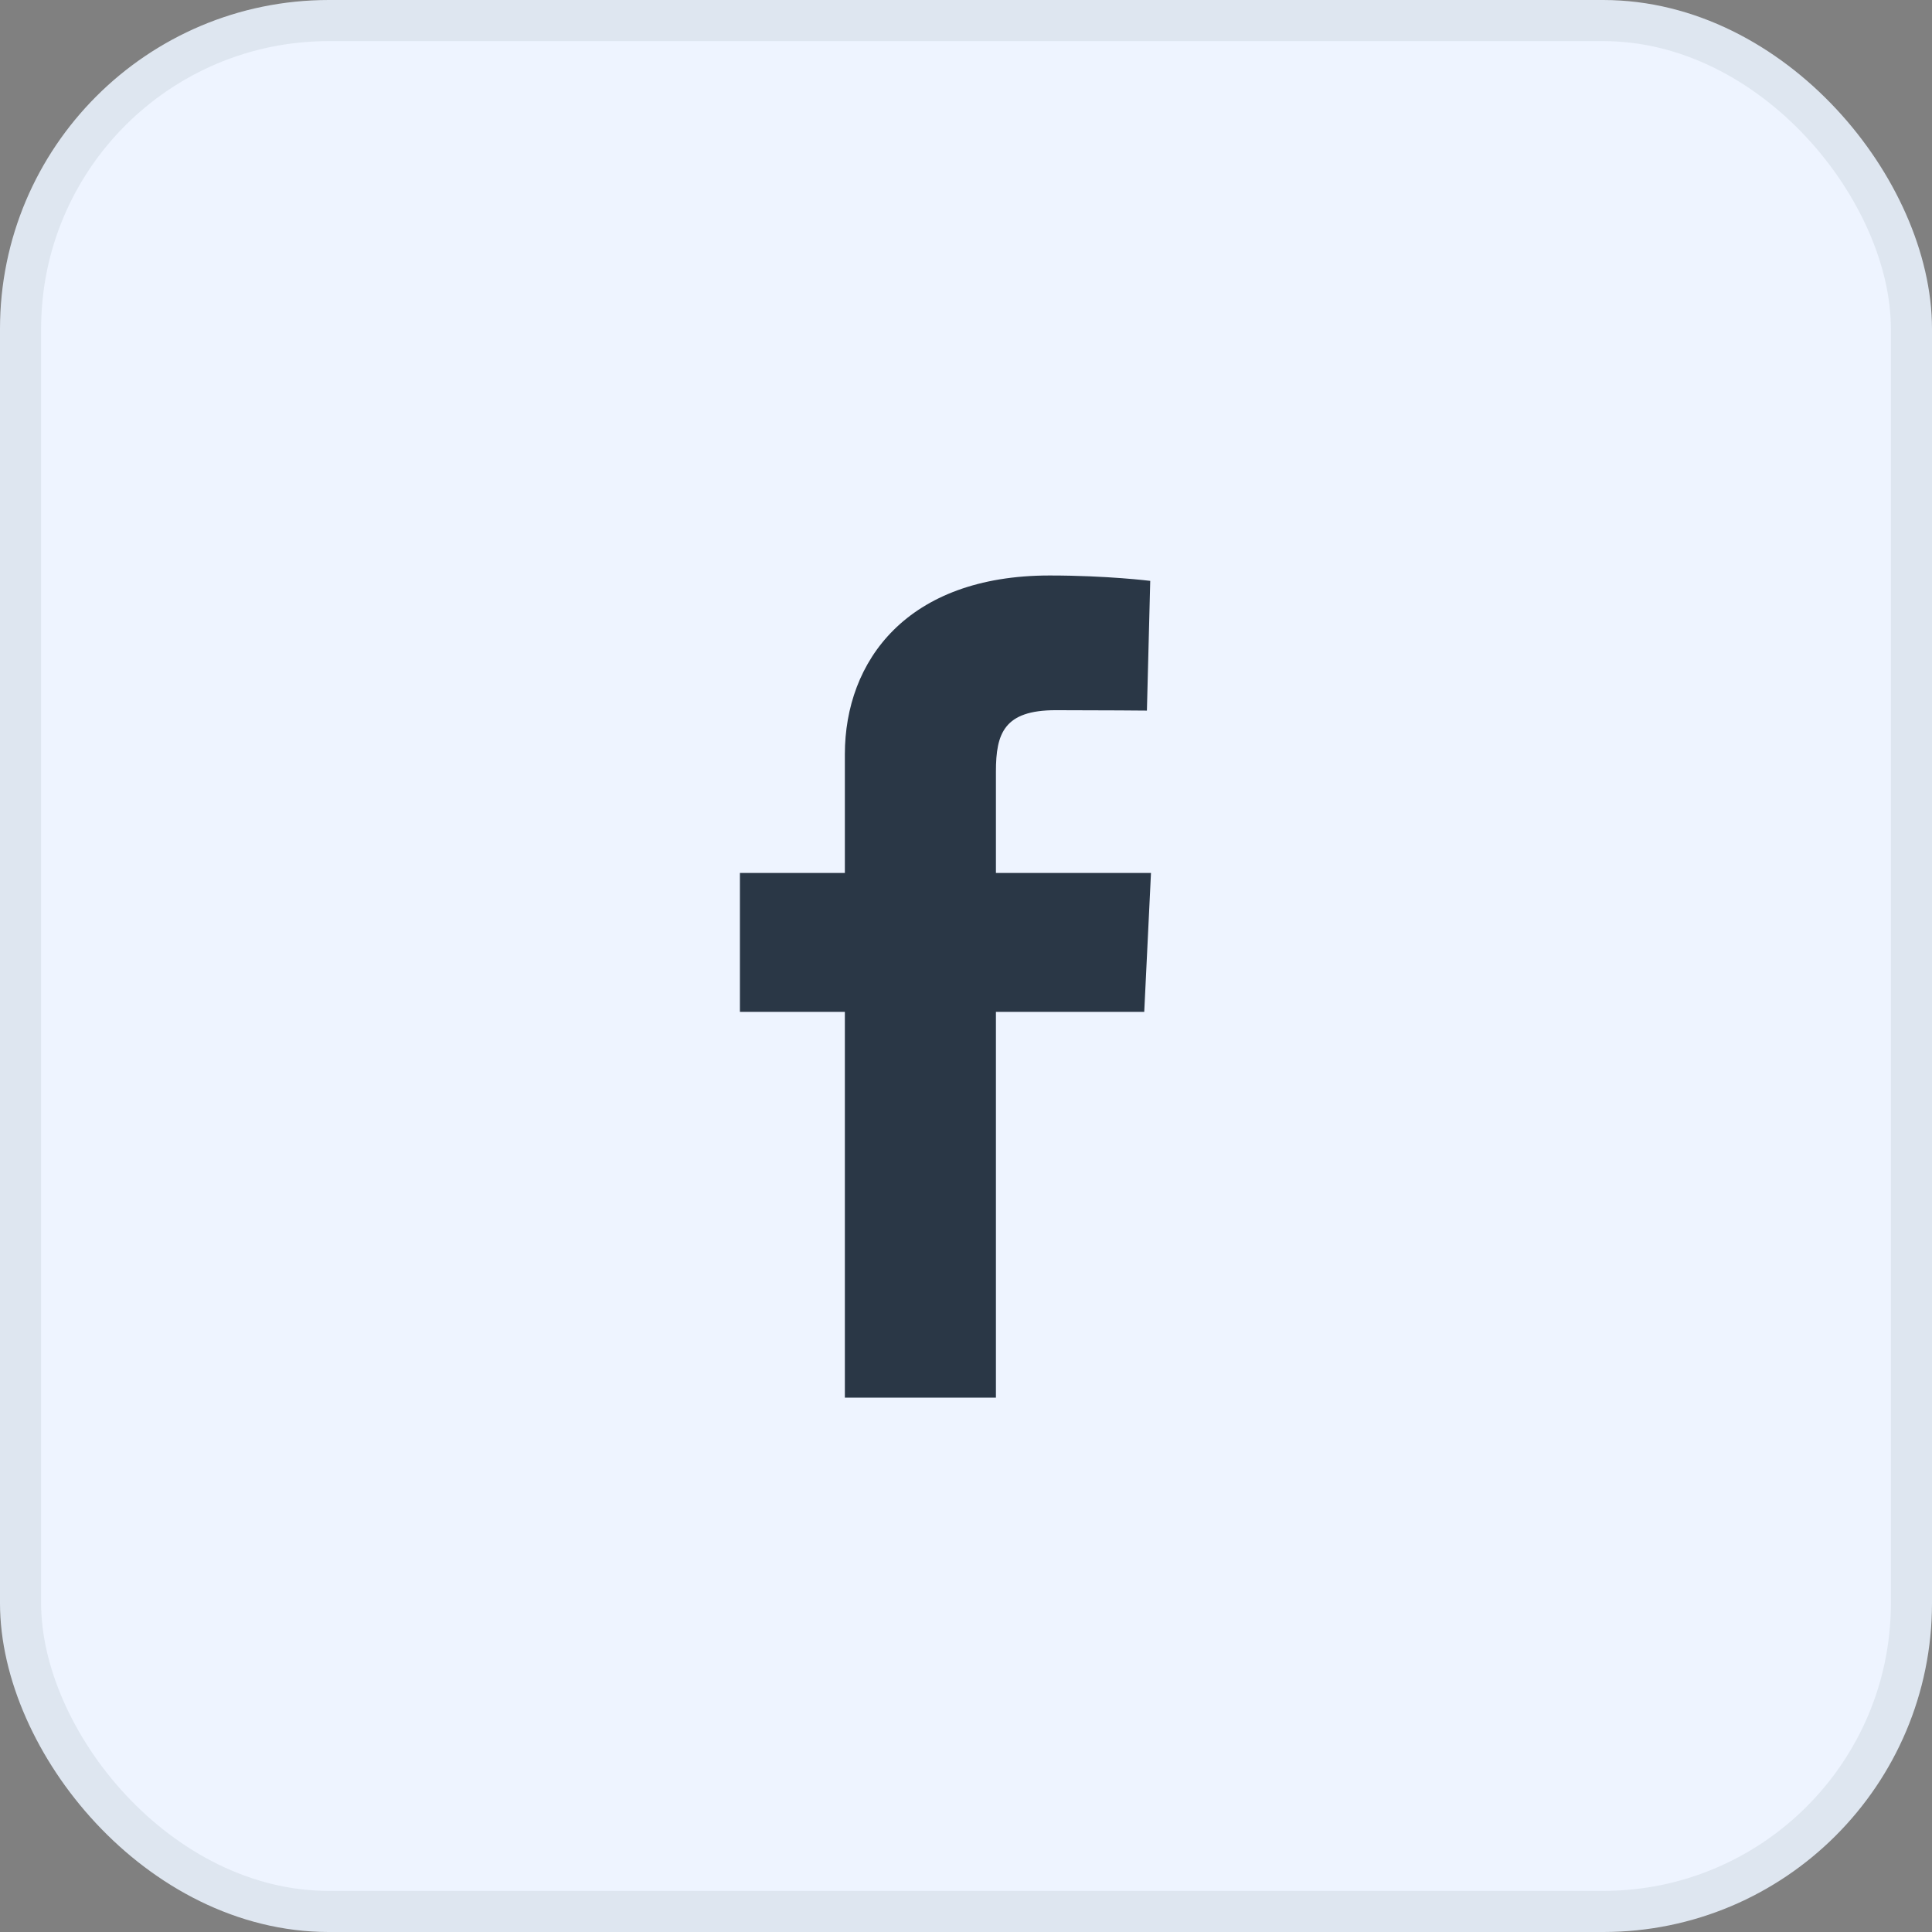 <svg width="47" height="47" viewBox="0 0 47 47" fill="none" xmlns="http://www.w3.org/2000/svg">
<rect x="0" y="0" width="47" height="47" fill="#808080" stroke="none"/>
<rect x="0.5" y="0.5" width="46" height="46" rx="7.5" fill="#EEF4FF" stroke="#DEE6F0"/>
<path d="M20.553 24.616V34L24.228 34V24.616H27.836L28 21.237H24.228V18.77C24.228 17.838 24.429 17.277 25.682 17.277C26.84 17.277 27.901 17.287 27.901 17.287L27.982 14.131C27.982 14.131 26.942 14 25.535 14C22.061 14 20.553 16.082 20.553 18.35V21.237H18V24.616H20.553Z" fill="#2A3746"/>
</svg>
